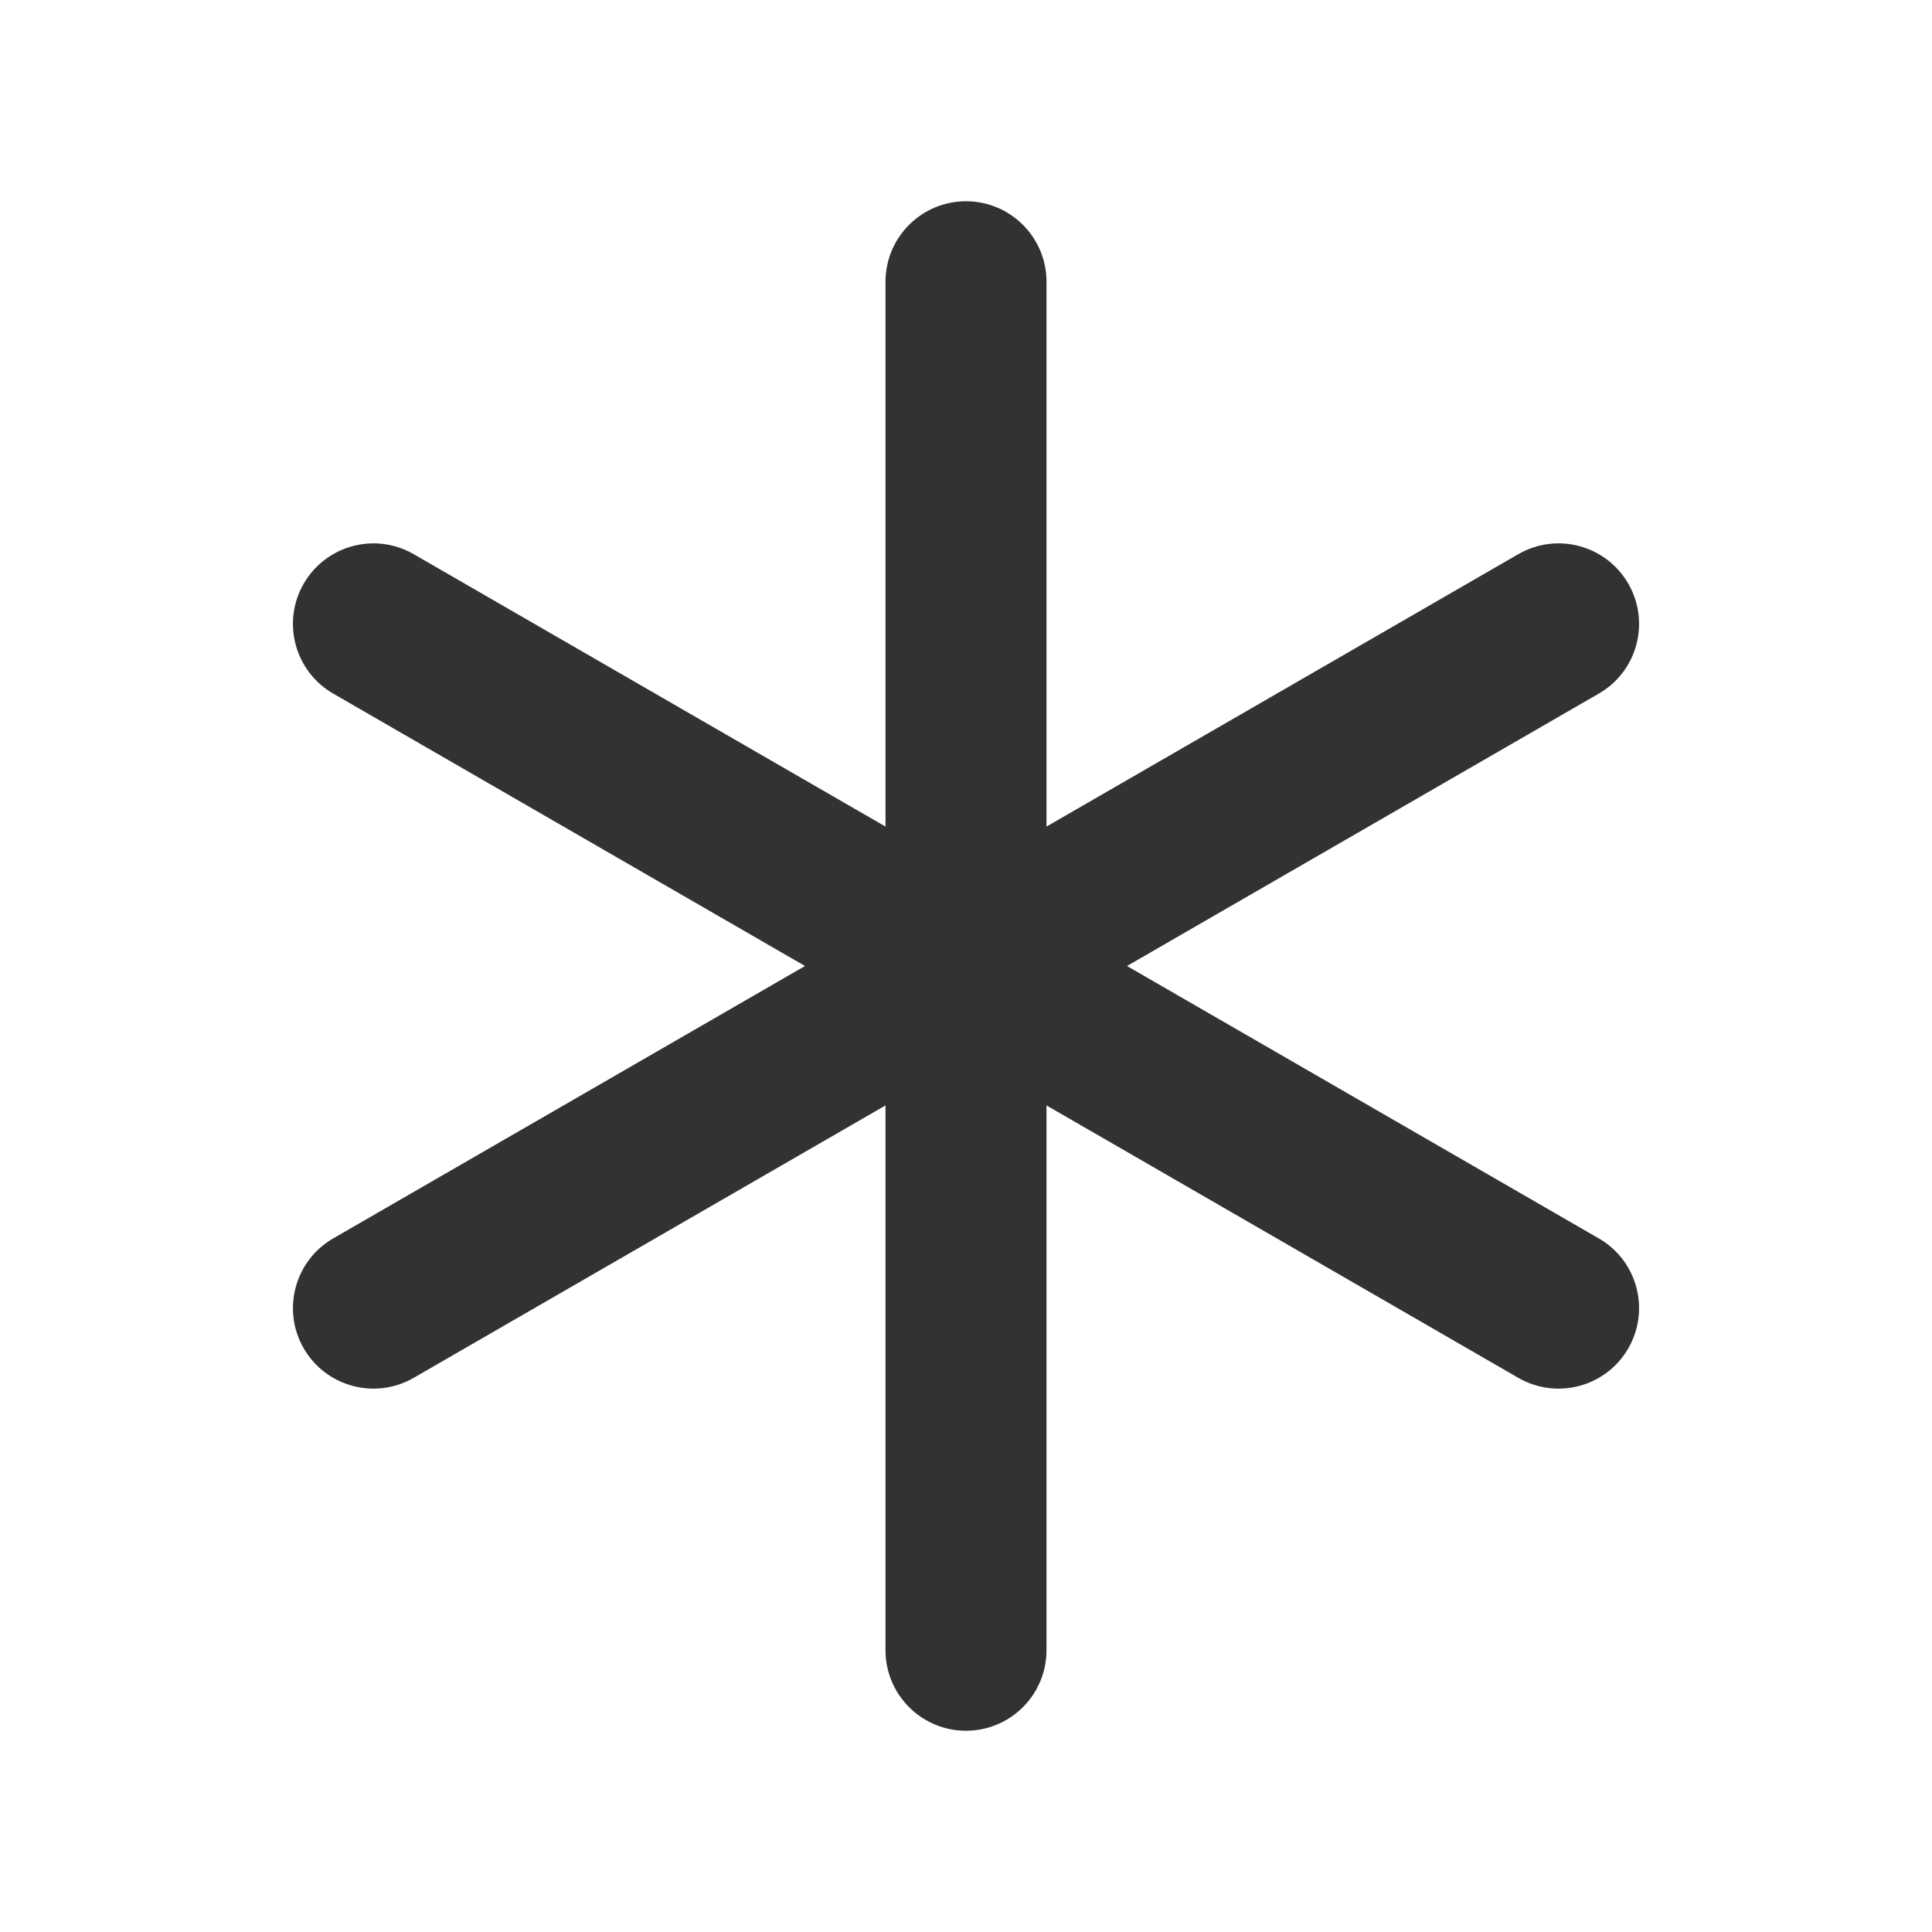 <svg width="24" height="24" viewBox="0 0 24 24" fill="none" xmlns="http://www.w3.org/2000/svg">
<path d="M12 2.5C12.552 2.5 13 2.948 13 3.5V10.268L18.861 6.884C19.34 6.608 19.951 6.772 20.227 7.25C20.503 7.728 20.34 8.34 19.861 8.616L14 12L19.861 15.384C20.34 15.66 20.503 16.272 20.227 16.75C19.951 17.228 19.34 17.392 18.861 17.116L13 13.732V20.5C13 21.052 12.552 21.5 12 21.5C11.448 21.5 11 21.052 11 20.5V13.732L5.139 17.116C4.661 17.392 4.049 17.228 3.773 16.75C3.497 16.272 3.661 15.66 4.139 15.384L10 12L4.139 8.616C3.661 8.34 3.497 7.728 3.773 7.25C4.049 6.772 4.661 6.608 5.139 6.884L11 10.268V3.5C11 2.948 11.448 2.5 12 2.5Z" fill="#313234"/>
</svg>
